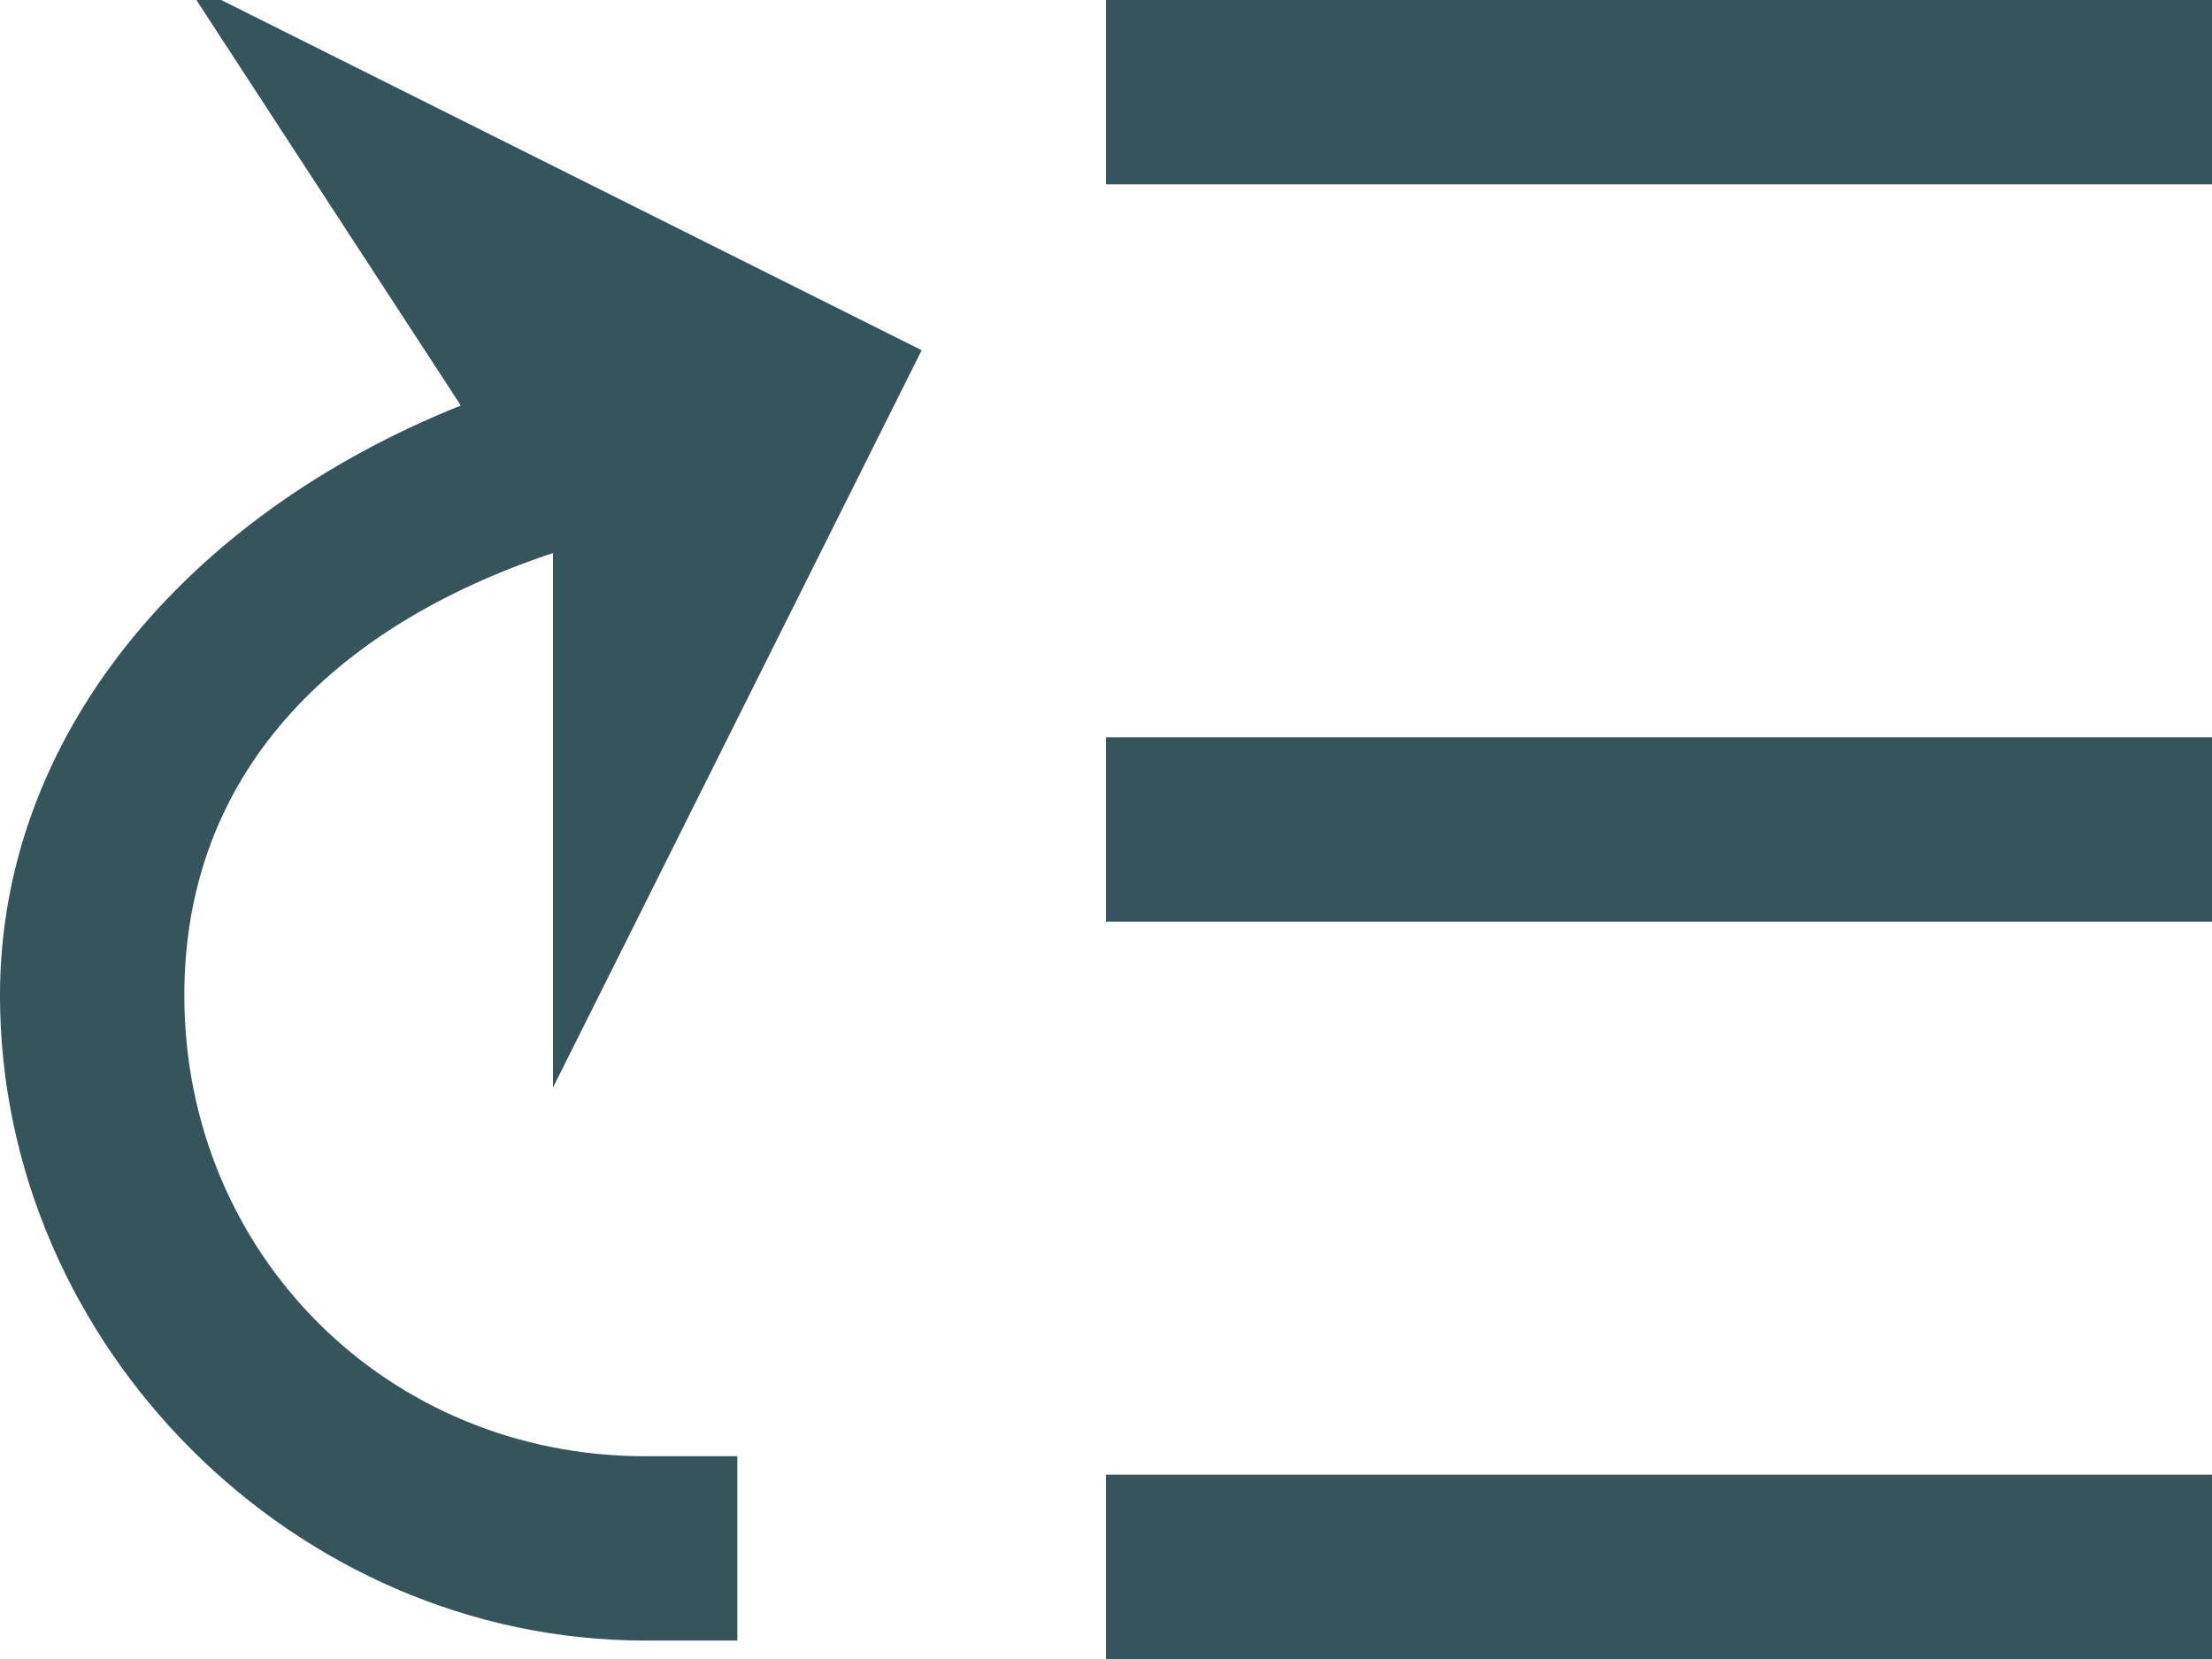 <?xml version="1.0" encoding="utf-8"?>
<!-- Generator: Adobe Illustrator 19.1.0, SVG Export Plug-In . SVG Version: 6.00 Build 0)  -->
<svg version="1.1" id="Layer_1" xmlns="http://www.w3.org/2000/svg" xmlns:xlink="http://www.w3.org/1999/xlink" x="0px" y="0px"
	 viewBox="-293 392 12 9" enable-background="new -293 392 12 9" xml:space="preserve">
<rect x="-287" y="392" fill="#36545C" width="6" height="1"/>
<rect x="-287" y="396" fill="#36545C" width="6" height="1"/>
<rect x="-287" y="400" fill="#36545C" width="6" height="1"/>
<g>
	<path fill="#36545C" d="M-290.5,394.2l-1.5-2.3l4,2l-2,4l0-2.9c-1.2,0.4-2,1.2-2,2.4c0,1.4,1.1,2.5,2.5,2.5h0.5v1h-0.5
		c-1.9,0-3.5-1.6-3.5-3.5C-293,396-292,394.8-290.5,394.2"/>
</g>
</svg>
